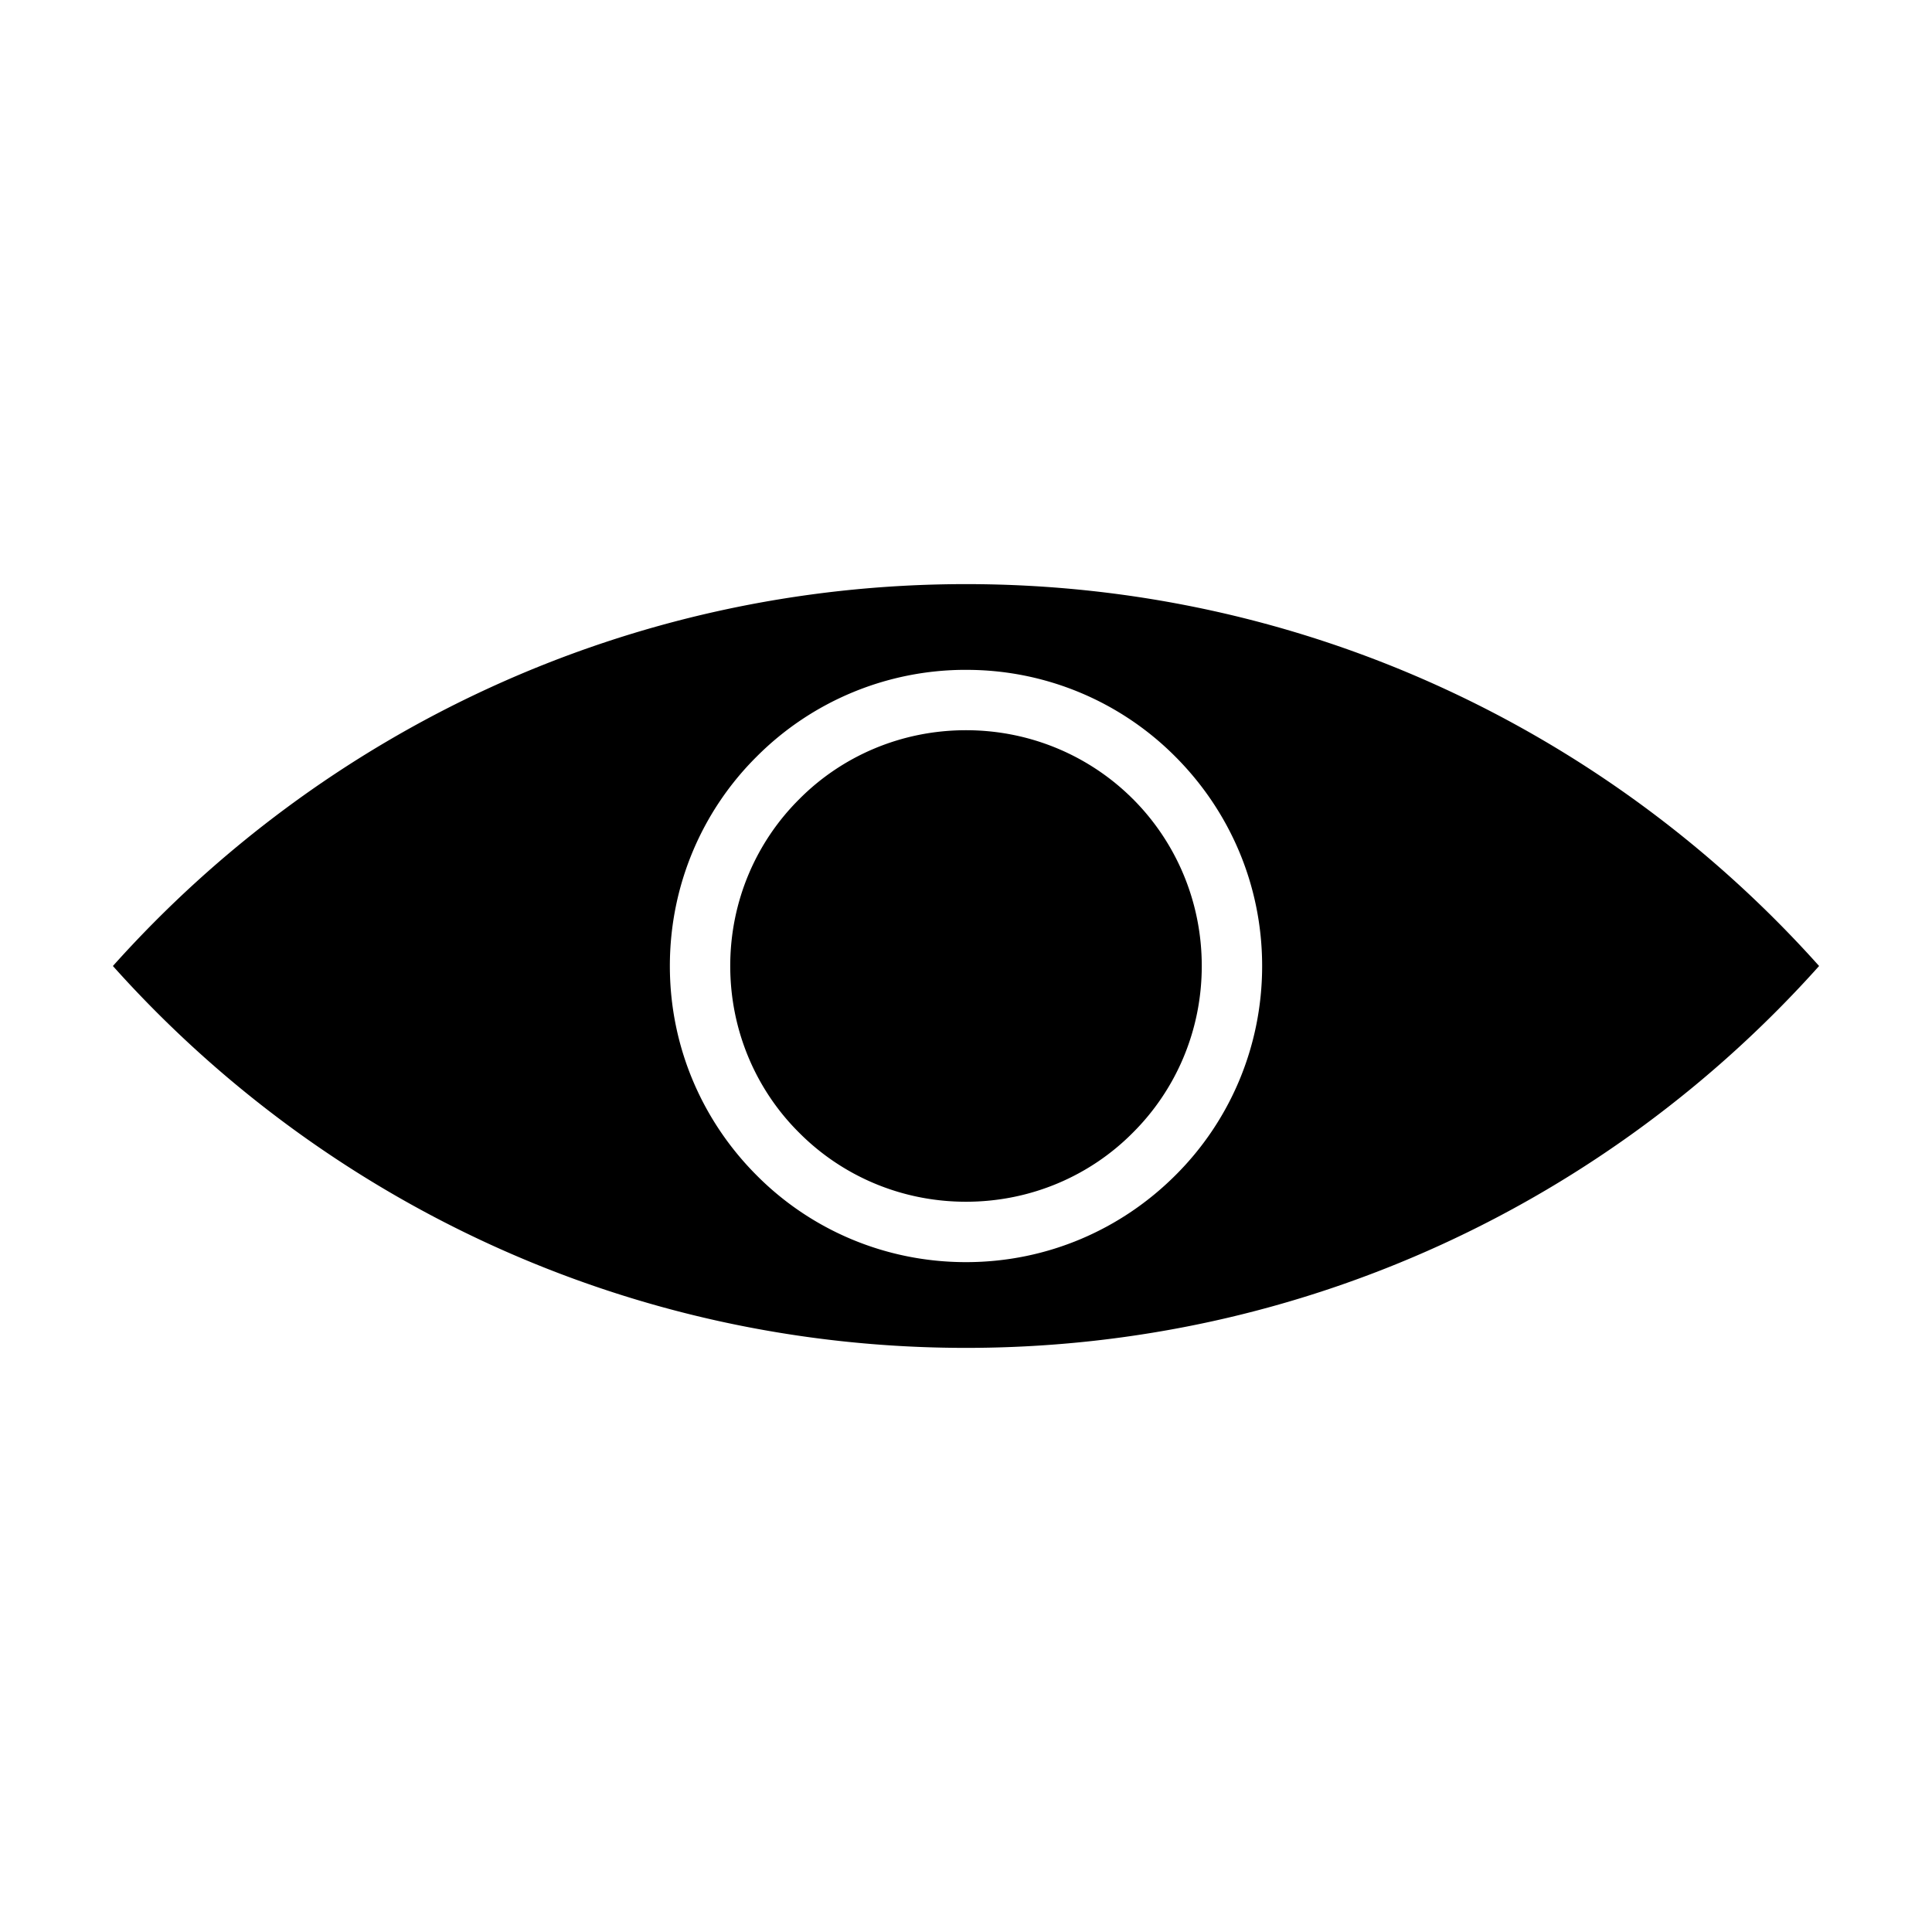 <svg role="img" viewBox="0 0 100 100" xmlns="http://www.w3.org/2000/svg"><path d="M50 30.234c17.547 0 33.312 7.64 44.156 19.766C83.312 62.125 67.547 69.766 50 69.766S16.688 62.126 5.844 50C16.688 37.875 32.453 30.234 50 30.234m0 4.438a15.23 15.23 0 0 1 10.828 4.484c2.797 2.797 4.5 6.625 4.5 10.844s-1.703 8.062-4.484 10.828c-2.797 2.797-6.625 4.5-10.844 4.5s-8.063-1.703-10.828-4.485c-2.797-2.796-4.5-6.625-4.5-10.844s1.703-8.062 4.484-10.828A15.27 15.27 0 0 1 50 34.671m8.64 6.687c-2.203-2.203-5.265-3.562-8.64-3.562s-6.437 1.359-8.625 3.562c-2.219 2.203-3.578 5.266-3.578 8.64s1.36 6.438 3.562 8.626c2.203 2.218 5.266 3.578 8.641 3.578s6.438-1.36 8.625-3.563c2.219-2.203 3.578-5.265 3.578-8.64s-1.36-6.438-3.562-8.641" fill-rule="evenodd"/></svg>